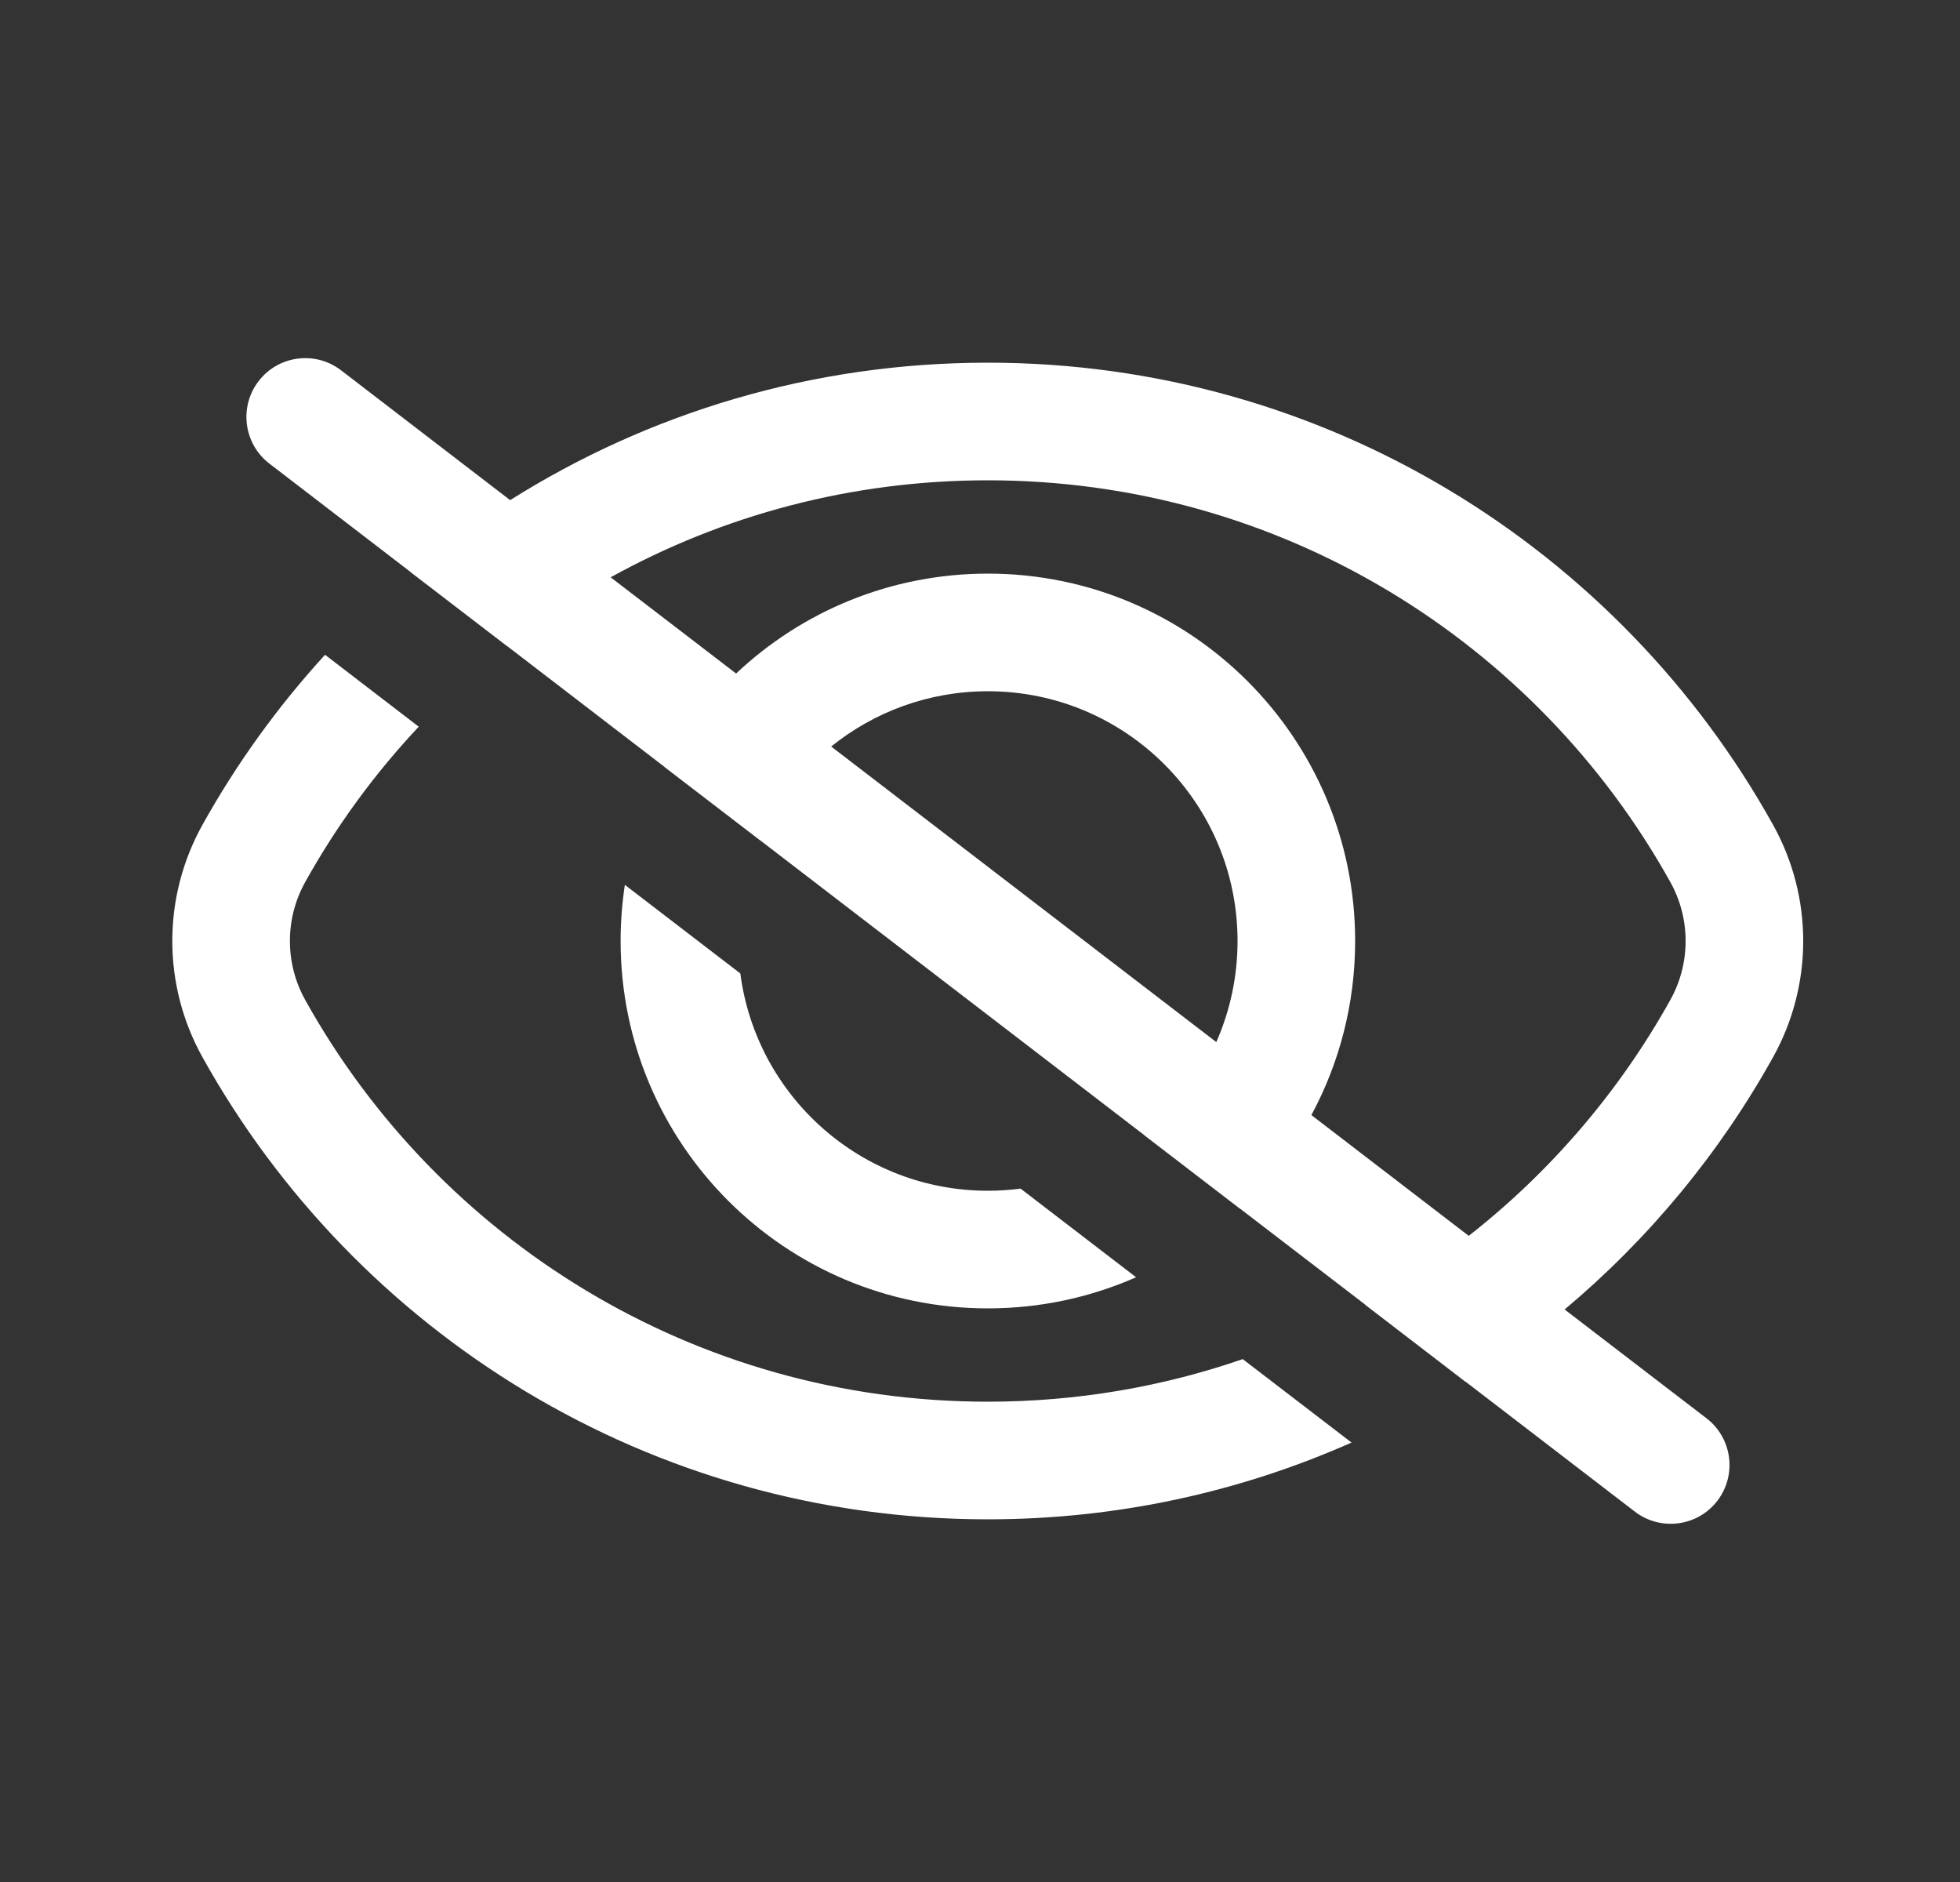 <svg width="25" height="24" viewBox="0 0 25 24" fill="none" xmlns="http://www.w3.org/2000/svg">
<rect x="0" y="0" width="25" height="24" fill="#333333" stroke="none"/>
<path fill-rule="evenodd" clip-rule="evenodd" d="M4.35 4.722C4.021 4.47 3.55 4.532 3.298 4.861C3.046 5.189 3.108 5.66 3.436 5.912L5.243 7.299C5.243 7.299 5.242 7.299 5.242 7.3L6.465 8.238C6.466 8.238 6.466 8.238 6.466 8.237L8.475 9.779C8.475 9.779 8.474 9.78 8.474 9.78L9.688 10.711C9.688 10.711 9.688 10.71 9.688 10.71L14.6 14.479C14.6 14.479 14.599 14.479 14.599 14.48L15.812 15.411C15.812 15.41 15.813 15.41 15.813 15.41L17.412 16.636C17.411 16.637 17.411 16.637 17.41 16.637L18.692 17.621C18.693 17.621 18.694 17.62 18.694 17.62L20.853 19.277C21.182 19.529 21.653 19.467 21.905 19.139C22.157 18.81 22.095 18.339 21.767 18.087L19.957 16.699C21.029 15.8 21.933 14.709 22.617 13.479C23.128 12.559 23.128 11.441 22.617 10.521C20.663 7.006 16.909 4.625 12.599 4.625C10.36 4.625 8.271 5.267 6.507 6.378L4.35 4.722ZM7.789 7.362L9.389 8.589C10.227 7.799 11.357 7.315 12.601 7.315C15.188 7.315 17.285 9.413 17.285 12C17.285 12.803 17.083 13.559 16.727 14.22L18.734 15.76C19.779 14.941 20.656 13.918 21.306 12.75C21.565 12.284 21.565 11.716 21.306 11.25C19.605 8.192 16.343 6.125 12.599 6.125C10.855 6.125 9.215 6.573 7.789 7.362ZM15.514 13.289C15.688 12.895 15.785 12.459 15.785 12C15.785 10.241 14.359 8.815 12.601 8.815C11.844 8.815 11.149 9.079 10.602 9.52L15.514 13.289ZM2.581 10.521C3.018 9.736 3.544 9.008 4.146 8.35L5.341 9.267C4.781 9.863 4.293 10.529 3.892 11.25C3.633 11.716 3.633 12.284 3.892 12.75C5.592 15.808 8.855 17.875 12.599 17.875C13.738 17.875 14.832 17.684 15.851 17.332L17.239 18.396C15.82 19.025 14.251 19.375 12.599 19.375C8.288 19.375 4.535 16.994 2.581 13.479C2.07 12.559 2.07 11.441 2.581 10.521ZM7.916 12C7.916 11.757 7.935 11.518 7.97 11.284L9.443 12.414C9.646 13.977 10.982 15.185 12.601 15.185C12.742 15.185 12.882 15.175 13.018 15.158L14.491 16.288C13.913 16.543 13.273 16.685 12.601 16.685C10.013 16.685 7.916 14.587 7.916 12Z" fill="white"/>
</svg>
